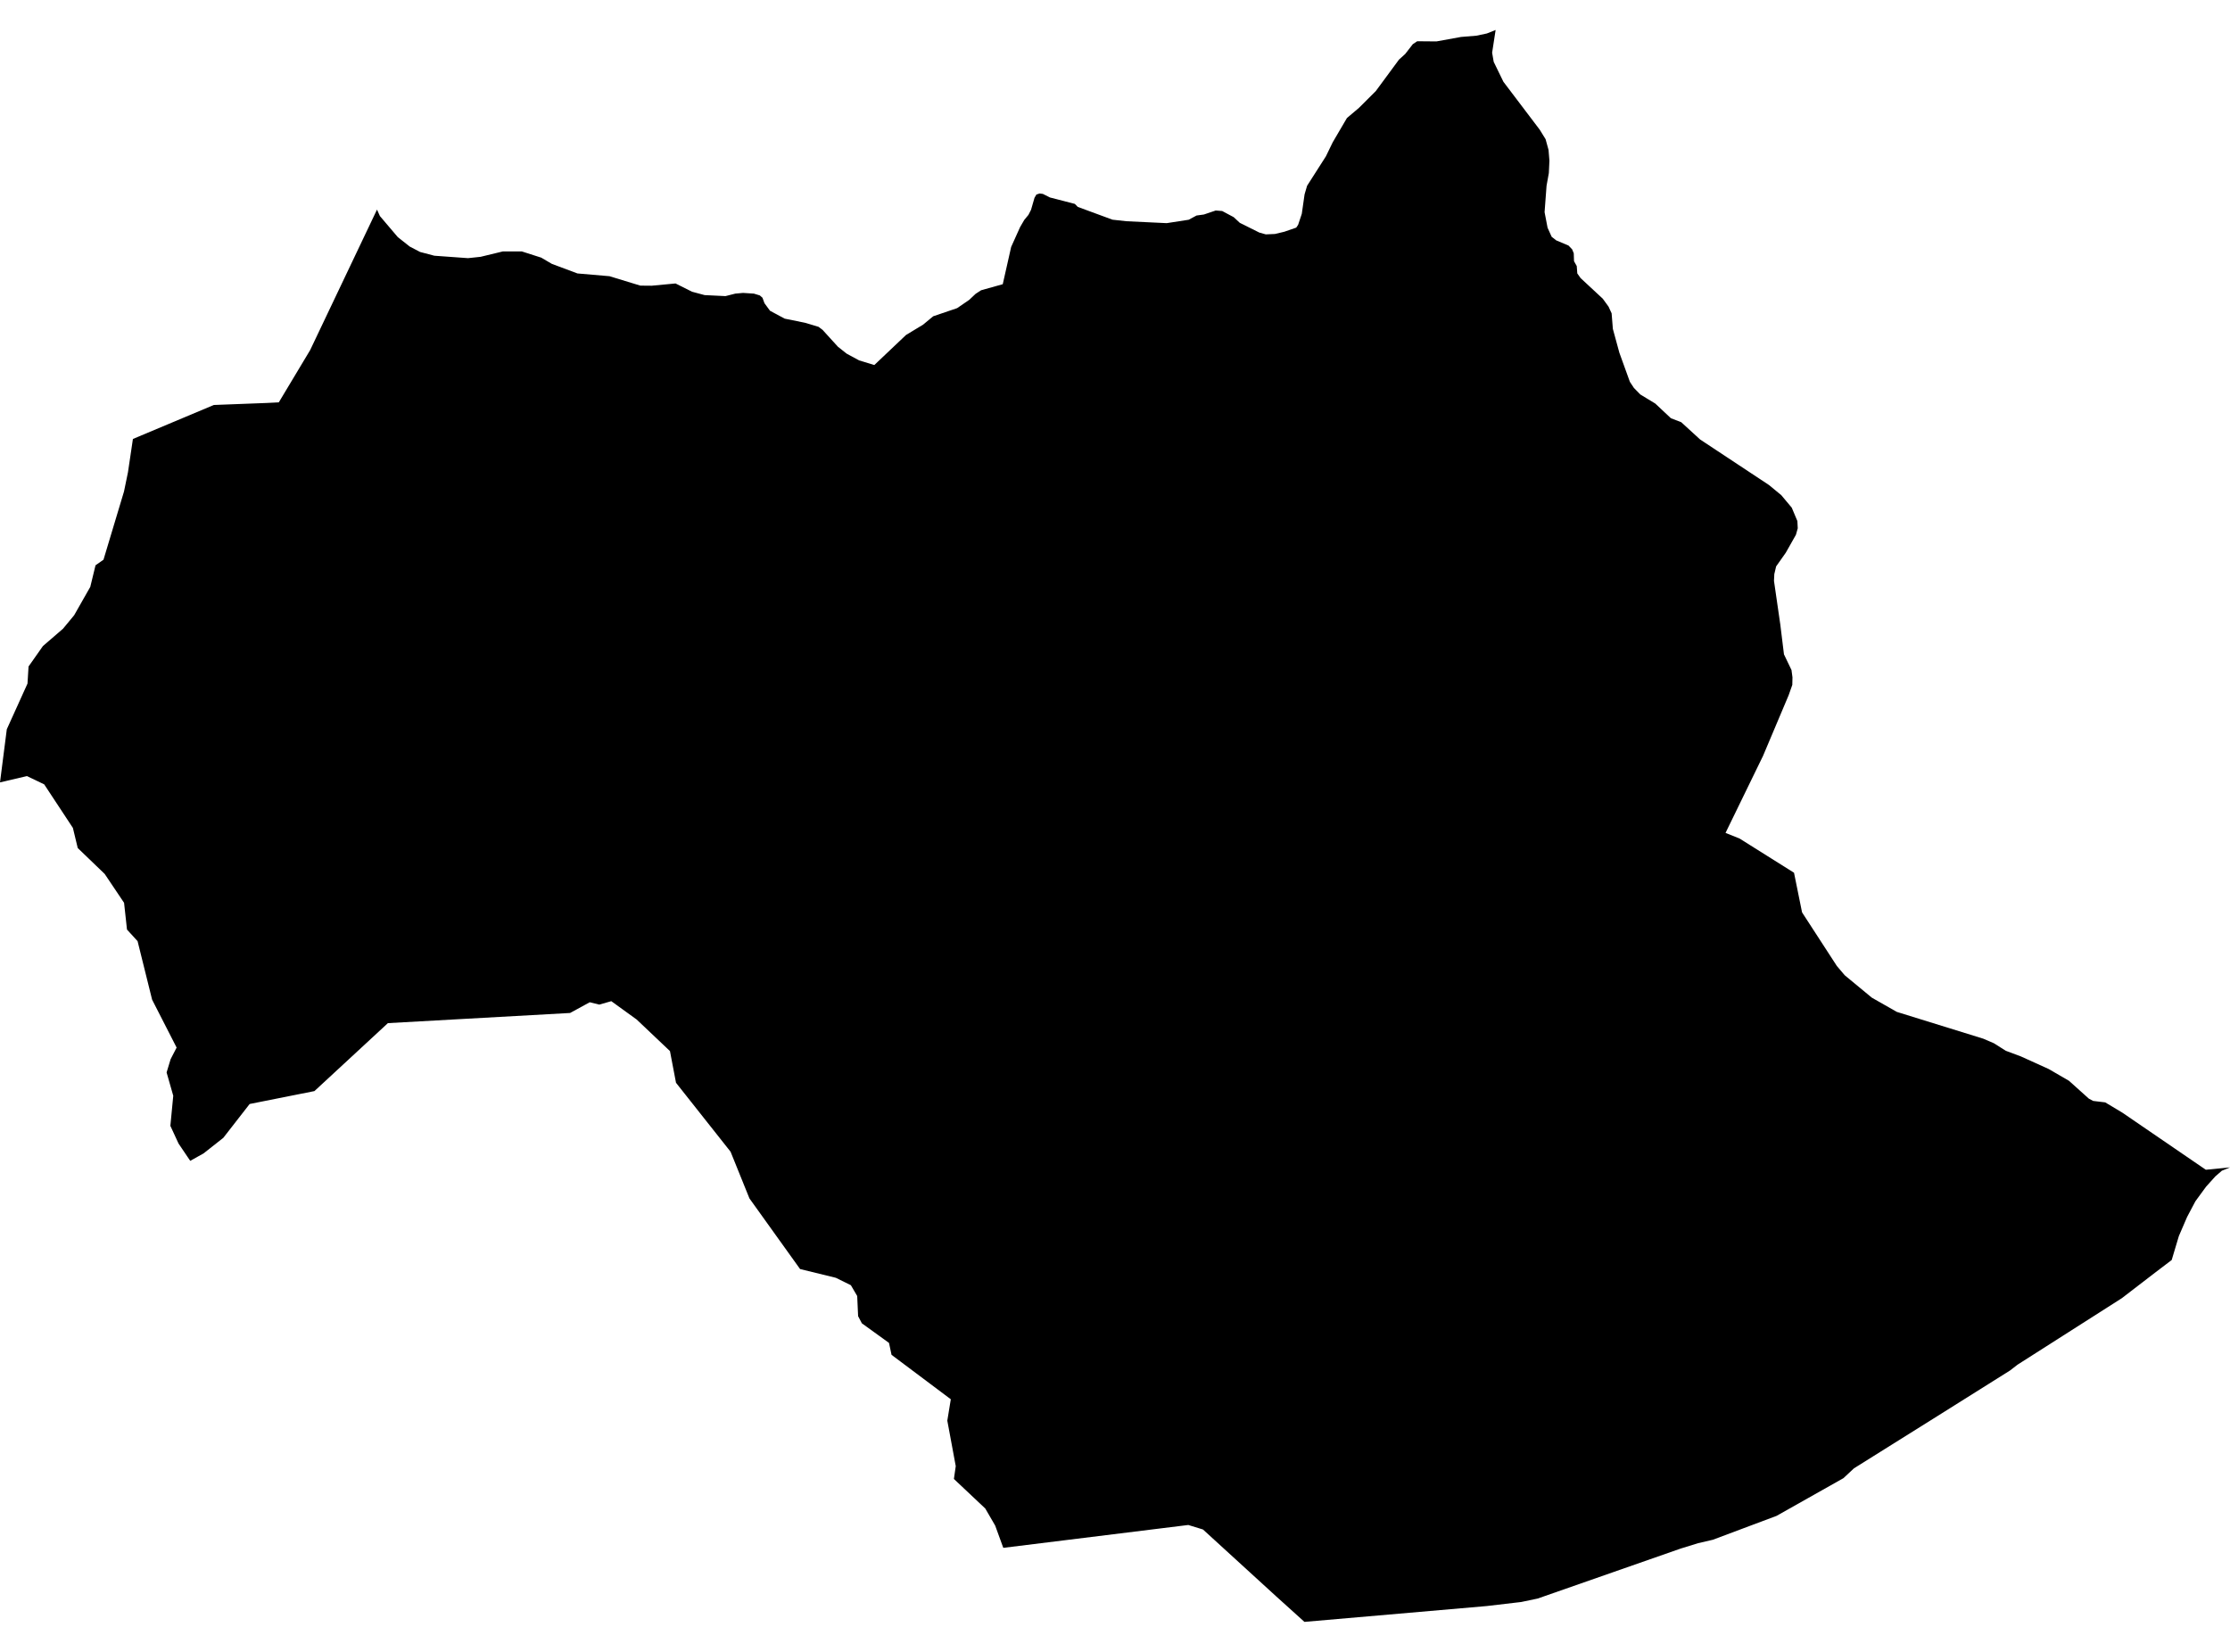 <?xml version='1.0'?>
<svg  baseProfile = 'tiny' width = '540' height = '400' stroke-linecap = 'round' stroke-linejoin = 'round' version='1.1' xmlns='http://www.w3.org/2000/svg'>
<path id='3908601001' title='3908601001'  d='M 362.168 7.261 361.322 12.765 361.704 14.971 364.049 19.791 372.85 31.409 374.267 33.705 374.983 36.302 375.195 38.9 375.057 41.904 374.503 44.973 374.023 51.373 374.747 55.142 375.741 57.341 376.856 58.212 379.82 59.458 380.691 60.369 381.09 61.33 381.155 63.252 381.814 64.424 381.945 66.207 382.743 67.339 388.108 72.321 389.525 74.267 389.899 75.098 390.257 75.863 390.559 79.641 392.13 85.397 394.678 92.456 395.663 93.946 397.21 95.525 400.833 97.724 404.611 101.273 407.111 102.234 411.686 106.419 428.369 117.451 431.349 119.91 433.881 122.939 435.24 126.171 435.33 127.913 435.257 128.182 434.89 129.493 432.432 133.84 430.095 137.154 429.655 139.01 429.574 140.655 431.104 151.223 431.992 158.453 433.816 162.247 434.052 164.022 434.011 165.845 433.124 168.353 426.928 183.025 417.842 201.685 420.707 202.833 421.204 203.029 434.426 211.333 436.372 220.932 444.791 233.902 446.704 236.157 453.274 241.588 459.324 245.032 480.264 251.521 482.837 252.628 485.703 254.444 489.383 255.82 496.1 258.865 501.009 261.714 505.821 266.038 506.863 266.591 509.778 266.941 513.971 269.457 534.146 283.257 540 282.679 538.022 283.493 536.442 284.869 534.203 287.361 531.622 290.886 529.611 294.688 527.616 299.313 525.882 305.11 521.771 308.236 513.792 314.367 488.544 330.463 486.721 331.872 468.206 343.498 448.943 355.556 446.386 357.941 430.184 367.076 421.921 370.17 414.78 372.849 411.206 373.679 406.964 374.99 372.346 387.089 368.348 387.927 366.524 388.139 360.019 388.904 315.875 392.739 309.003 386.535 291.303 370.366 287.745 369.275 242.949 374.811 240.987 369.421 238.585 365.285 230.989 358.129 231.437 355.027 229.393 344.011 230.24 338.833 215.886 328.069 215.275 325.187 208.705 320.441 207.793 318.706 207.573 313.829 206.043 311.216 202.395 309.417 193.741 307.3 181.479 290.194 176.912 278.893 163.698 262.195 162.232 254.517 154.164 246.872 148.025 242.435 145.118 243.265 142.806 242.695 138.051 245.292 93.931 247.751 76.141 264.206 60.452 267.332 54.077 275.523 50.715 278.177 49.274 279.309 47.898 280.074 46.066 281.1 43.233 276.907 41.254 272.624 41.954 265.337 40.342 259.695 41.319 256.471 42.768 253.67 36.833 242.068 33.316 227.902 30.751 225.093 30.043 218.612 25.353 211.626 18.824 205.349 17.651 200.48 10.698 189.929 6.513 187.926 0 189.456 1.645 176.593 6.66 165.528 6.912 161.392 10.389 156.45 15.266 152.232 17.953 148.984 21.861 142.112 23.131 136.885 25.06 135.534 30.027 119.014 30.987 114.365 32.176 106.354 32.217 106.281 51.781 98.066 56.715 97.878 64.605 97.577 67.511 97.431 75.099 84.786 91.293 50.754 91.993 52.317 96.333 57.422 99.215 59.702 101.723 61.013 105.183 61.924 113.333 62.511 116.386 62.185 121.735 60.89 126.384 60.89 131.066 62.389 133.614 63.887 139.834 66.215 147.593 66.883 155.059 69.162 157.795 69.187 163.584 68.641 167.589 70.644 170.626 71.458 175.674 71.703 178.051 71.1 179.932 70.929 182.562 71.1 183.995 71.54 184.638 72.102 185.118 73.421 186.462 75.252 190.012 77.158 194.929 78.159 198.218 79.144 199.187 79.877 202.908 83.964 205.025 85.641 208.037 87.27 211.717 88.393 219.395 81.115 223.515 78.623 225.974 76.588 231.771 74.617 234.693 72.615 236.24 71.157 237.576 70.286 242.819 68.821 244.854 59.799 247.02 54.988 248.03 53.254 249.039 52.032 249.666 50.811 250.505 47.904 250.961 47.115 251.734 46.854 252.524 46.952 254.242 47.815 260.267 49.37 260.991 50.103 269.393 53.197 272.772 53.571 282.518 54.035 287.843 53.213 289.748 52.187 291.523 51.943 294.389 50.974 295.952 51.096 298.744 52.586 300.226 53.962 304.948 56.315 306.52 56.754 308.718 56.657 310.99 56.119 313.888 55.118 314.344 54.434 315.231 51.78 315.907 47.058 316.518 44.982 321.069 37.858 322.73 34.438 326.166 28.576 329.048 26.142 333.151 22.054 338.761 14.442 340.275 13.066 342.123 10.689 343.182 9.988 347.839 10.029 353.799 8.946 357.495 8.645 360.043 8.108 362.168 7.261 Z' />
</svg>